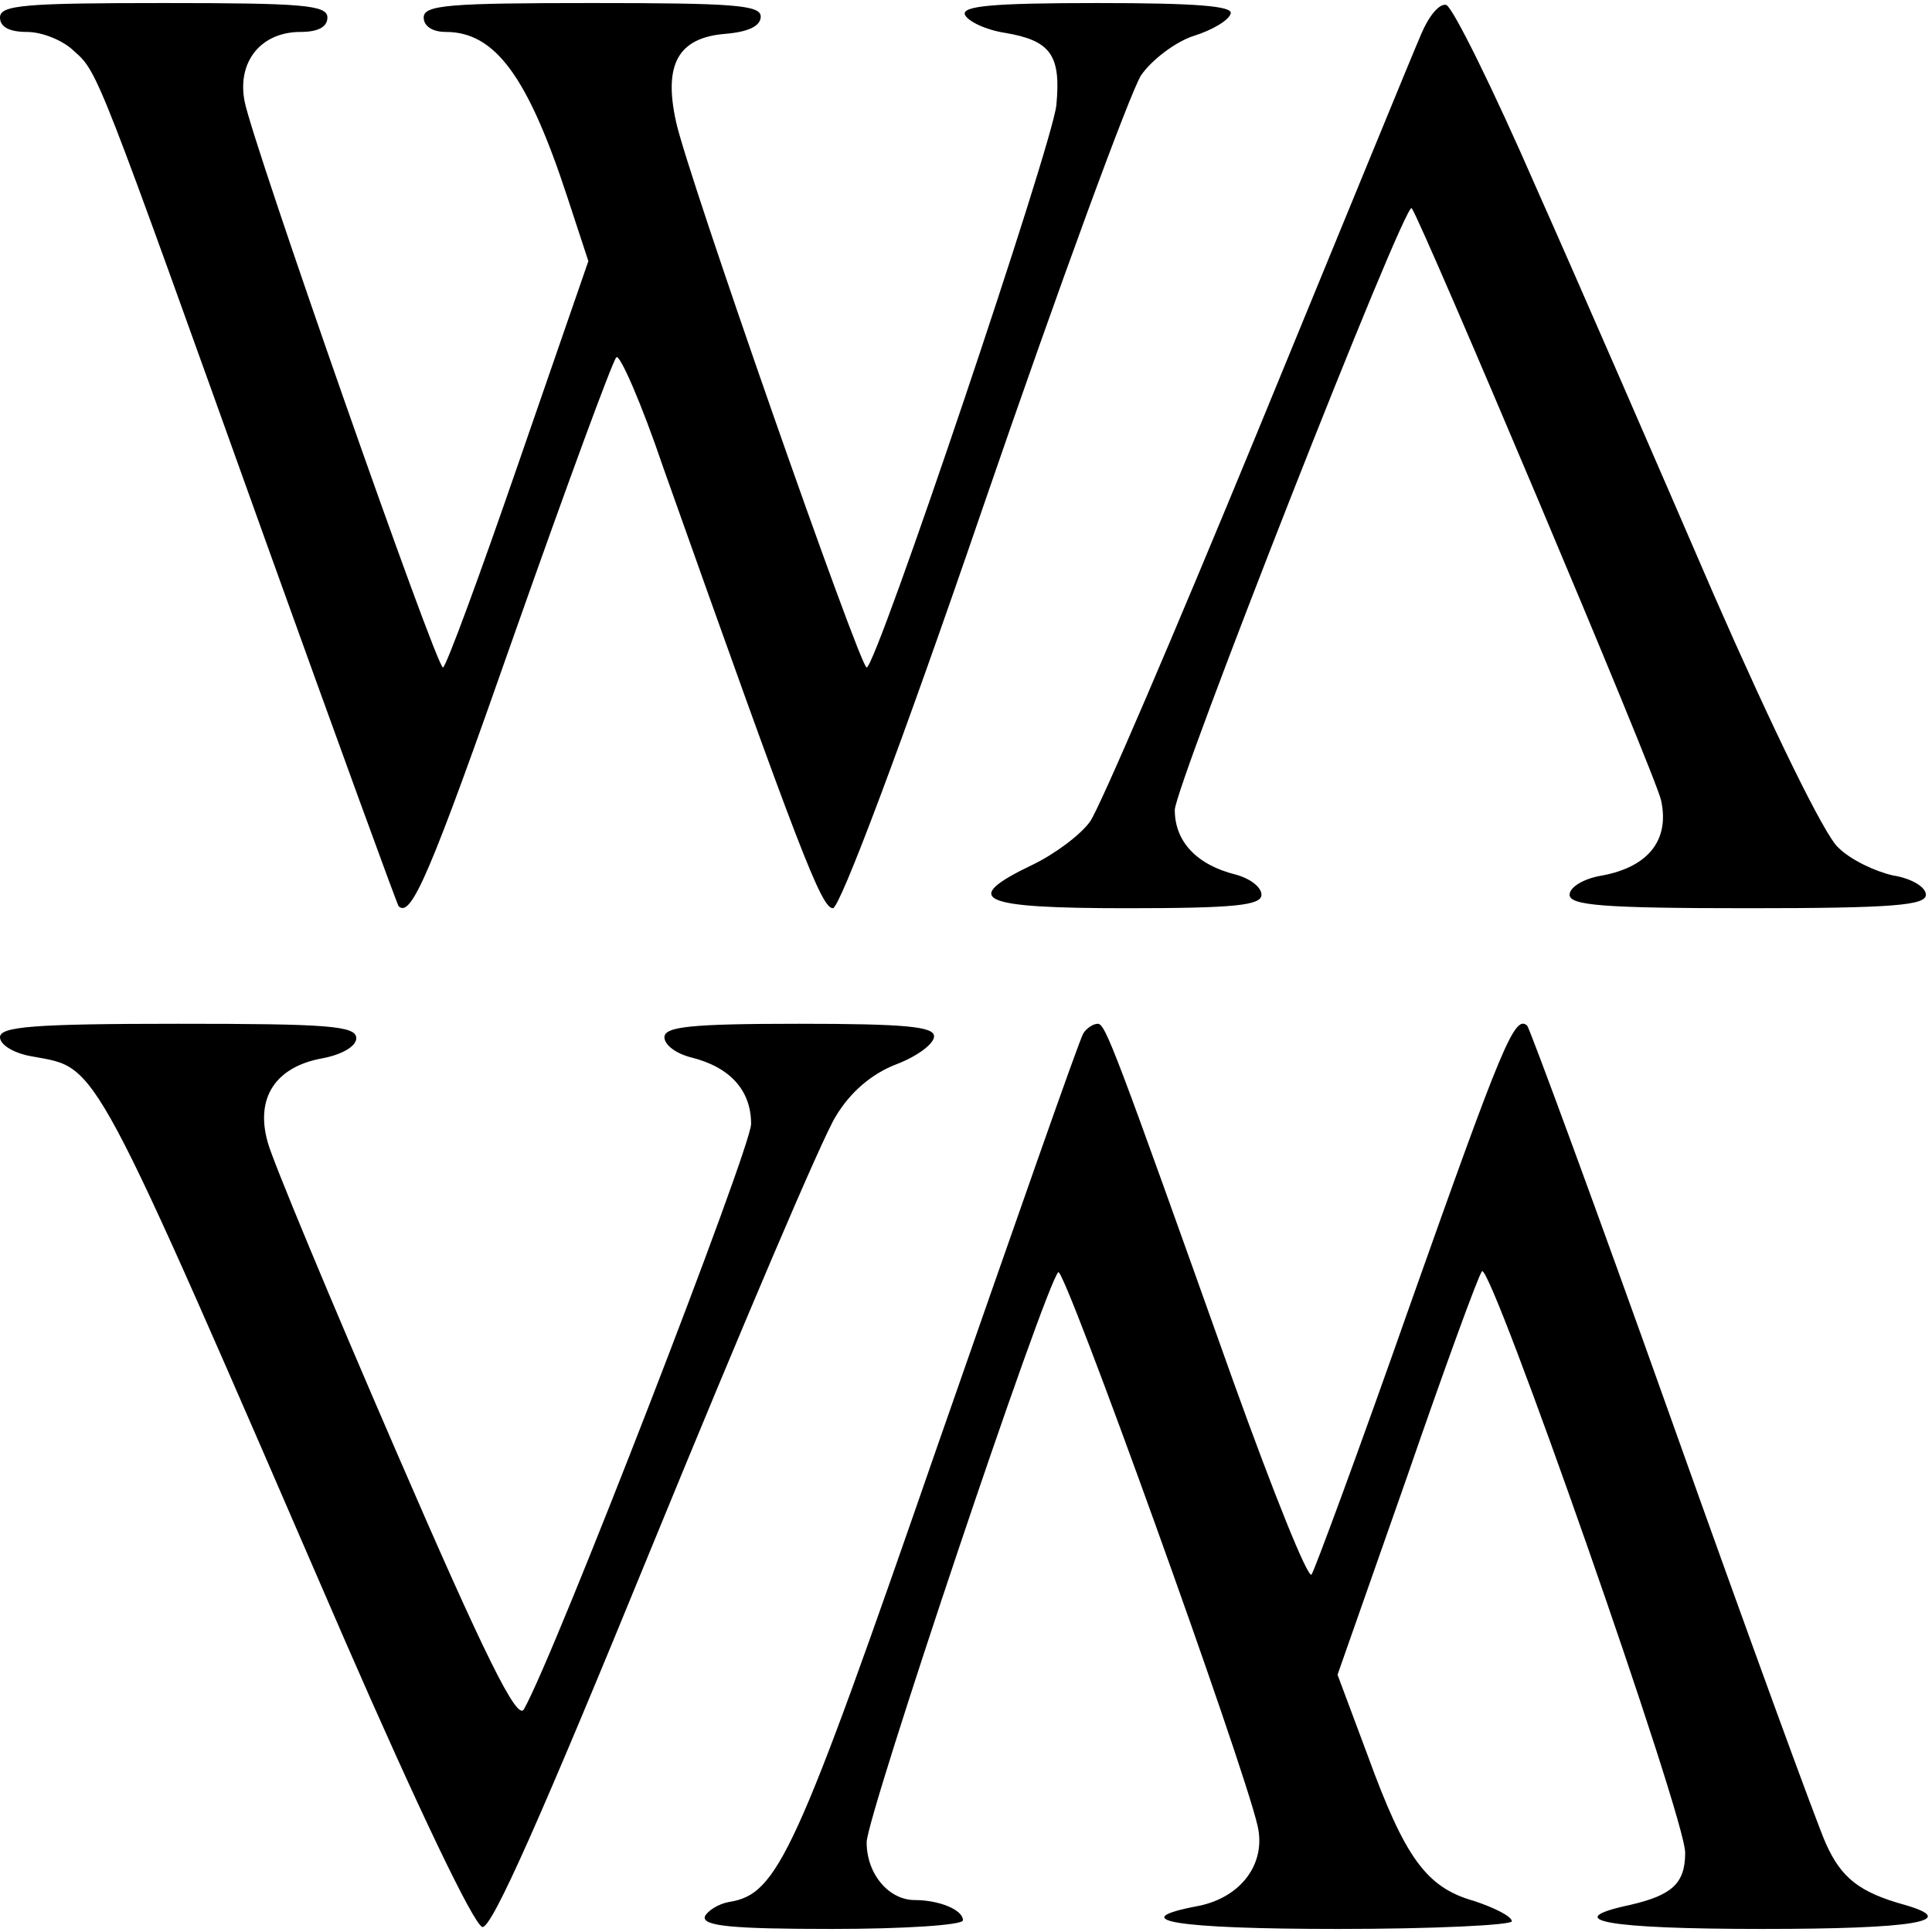 <?xml version="1.0" standalone="no"?>
<!DOCTYPE svg PUBLIC "-//W3C//DTD SVG 20010904//EN"
 "http://www.w3.org/TR/2001/REC-SVG-20010904/DTD/svg10.dtd">
<svg version="1.0" xmlns="http://www.w3.org/2000/svg"
 width="200pt" height="200pt" viewBox="0 0 200.634 200"
 preserveAspectRatio="xMidYMid meet">

<g transform="translate(0,200) scale(0.1,-0.1)"
fill="#000000" stroke="none">
<path d="M0 1985 c0 -10 10 -15 28 -15 16 0 38 -9 49 -20 25 -22 24 -21 199
-509 74 -206 136 -376 138 -379 13 -12 32 31 121 285 54 153 101 281 105 285
3 5 26 -47 49 -115 142 -400 164 -457 176 -457 7 0 70 166 156 417 79 230 153
431 164 448 11 16 36 35 55 41 19 6 36 16 38 23 3 8 -37 11 -138 11 -109 0
-141 -3 -138 -12 3 -7 22 -16 42 -19 47 -8 58 -23 53 -75 -4 -41 -187 -584
-197 -584 -7 0 -187 514 -198 567 -13 59 2 87 51 91 24 2 37 8 37 18 0 12 -29
14 -175 14 -149 0 -175 -2 -175 -15 0 -9 9 -15 23 -15 51 0 85 -46 126 -171
l22 -67 -73 -211 c-40 -116 -75 -211 -78 -211 -7 0 -198 545 -206 588 -8 41
17 72 58 72 18 0 28 5 28 15 0 13 -26 15 -170 15 -144 0 -170 -2 -170 -15z"/>
<path d="M1476 1968 c-8 -18 -84 -204 -170 -413 -86 -209 -164 -391 -174 -405
-10 -14 -37 -34 -60 -45 -75 -36 -56 -45 98 -45 113 0 140 3 140 14 0 8 -12
17 -27 21 -40 10 -63 34 -63 67 0 24 239 633 246 625 10 -13 254 -590 259
-615 9 -41 -13 -69 -61 -78 -19 -3 -34 -12 -34 -20 0 -11 34 -14 185 -14 151
0 185 3 185 14 0 8 -15 17 -34 20 -18 4 -44 16 -57 29 -14 12 -69 125 -129
262 -57 132 -140 323 -185 424 -44 101 -86 186 -93 189 -7 2 -18 -11 -26 -30z"/>
<path d="M0 926 c0 -8 15 -17 34 -20 69 -13 58 8 324 -606 75 -172 134 -296
143 -298 10 -1 61 114 178 400 91 222 175 420 189 442 15 25 37 44 63 54 21 8
39 21 39 29 0 10 -29 13 -140 13 -113 0 -140 -3 -140 -14 0 -8 12 -17 28 -21
40 -10 62 -34 62 -69 0 -25 -204 -552 -236 -608 -7 -12 -40 54 -133 269 -68
157 -128 301 -133 320 -13 46 8 78 56 87 22 4 36 13 36 21 0 13 -30 15 -185
15 -151 0 -185 -3 -185 -14z"/>
<path d="M1125 930 c-4 -6 -71 -198 -151 -427 -148 -427 -166 -467 -217 -475
-11 -2 -22 -9 -25 -15 -3 -10 28 -13 132 -13 75 0 136 4 136 9 0 11 -25 21
-50 21 -27 0 -50 27 -50 60 0 27 185 578 199 592 6 7 192 -509 207 -575 9 -39
-17 -74 -61 -83 -80 -15 -24 -24 145 -24 99 0 180 4 180 8 0 5 -18 14 -39 21
-50 14 -72 45 -111 152 l-31 83 72 205 c39 113 74 209 78 214 9 10 212 -569
211 -604 0 -32 -14 -44 -57 -54 -75 -16 -24 -25 137 -25 157 0 207 8 148 25
-47 13 -66 28 -82 64 -9 20 -81 217 -160 439 -79 222 -147 406 -150 410 -13
12 -26 -20 -121 -288 -53 -151 -100 -278 -103 -282 -4 -4 -40 86 -81 200 -124
348 -133 372 -141 372 -5 0 -12 -5 -15 -10z"/>
</g>
</svg>
